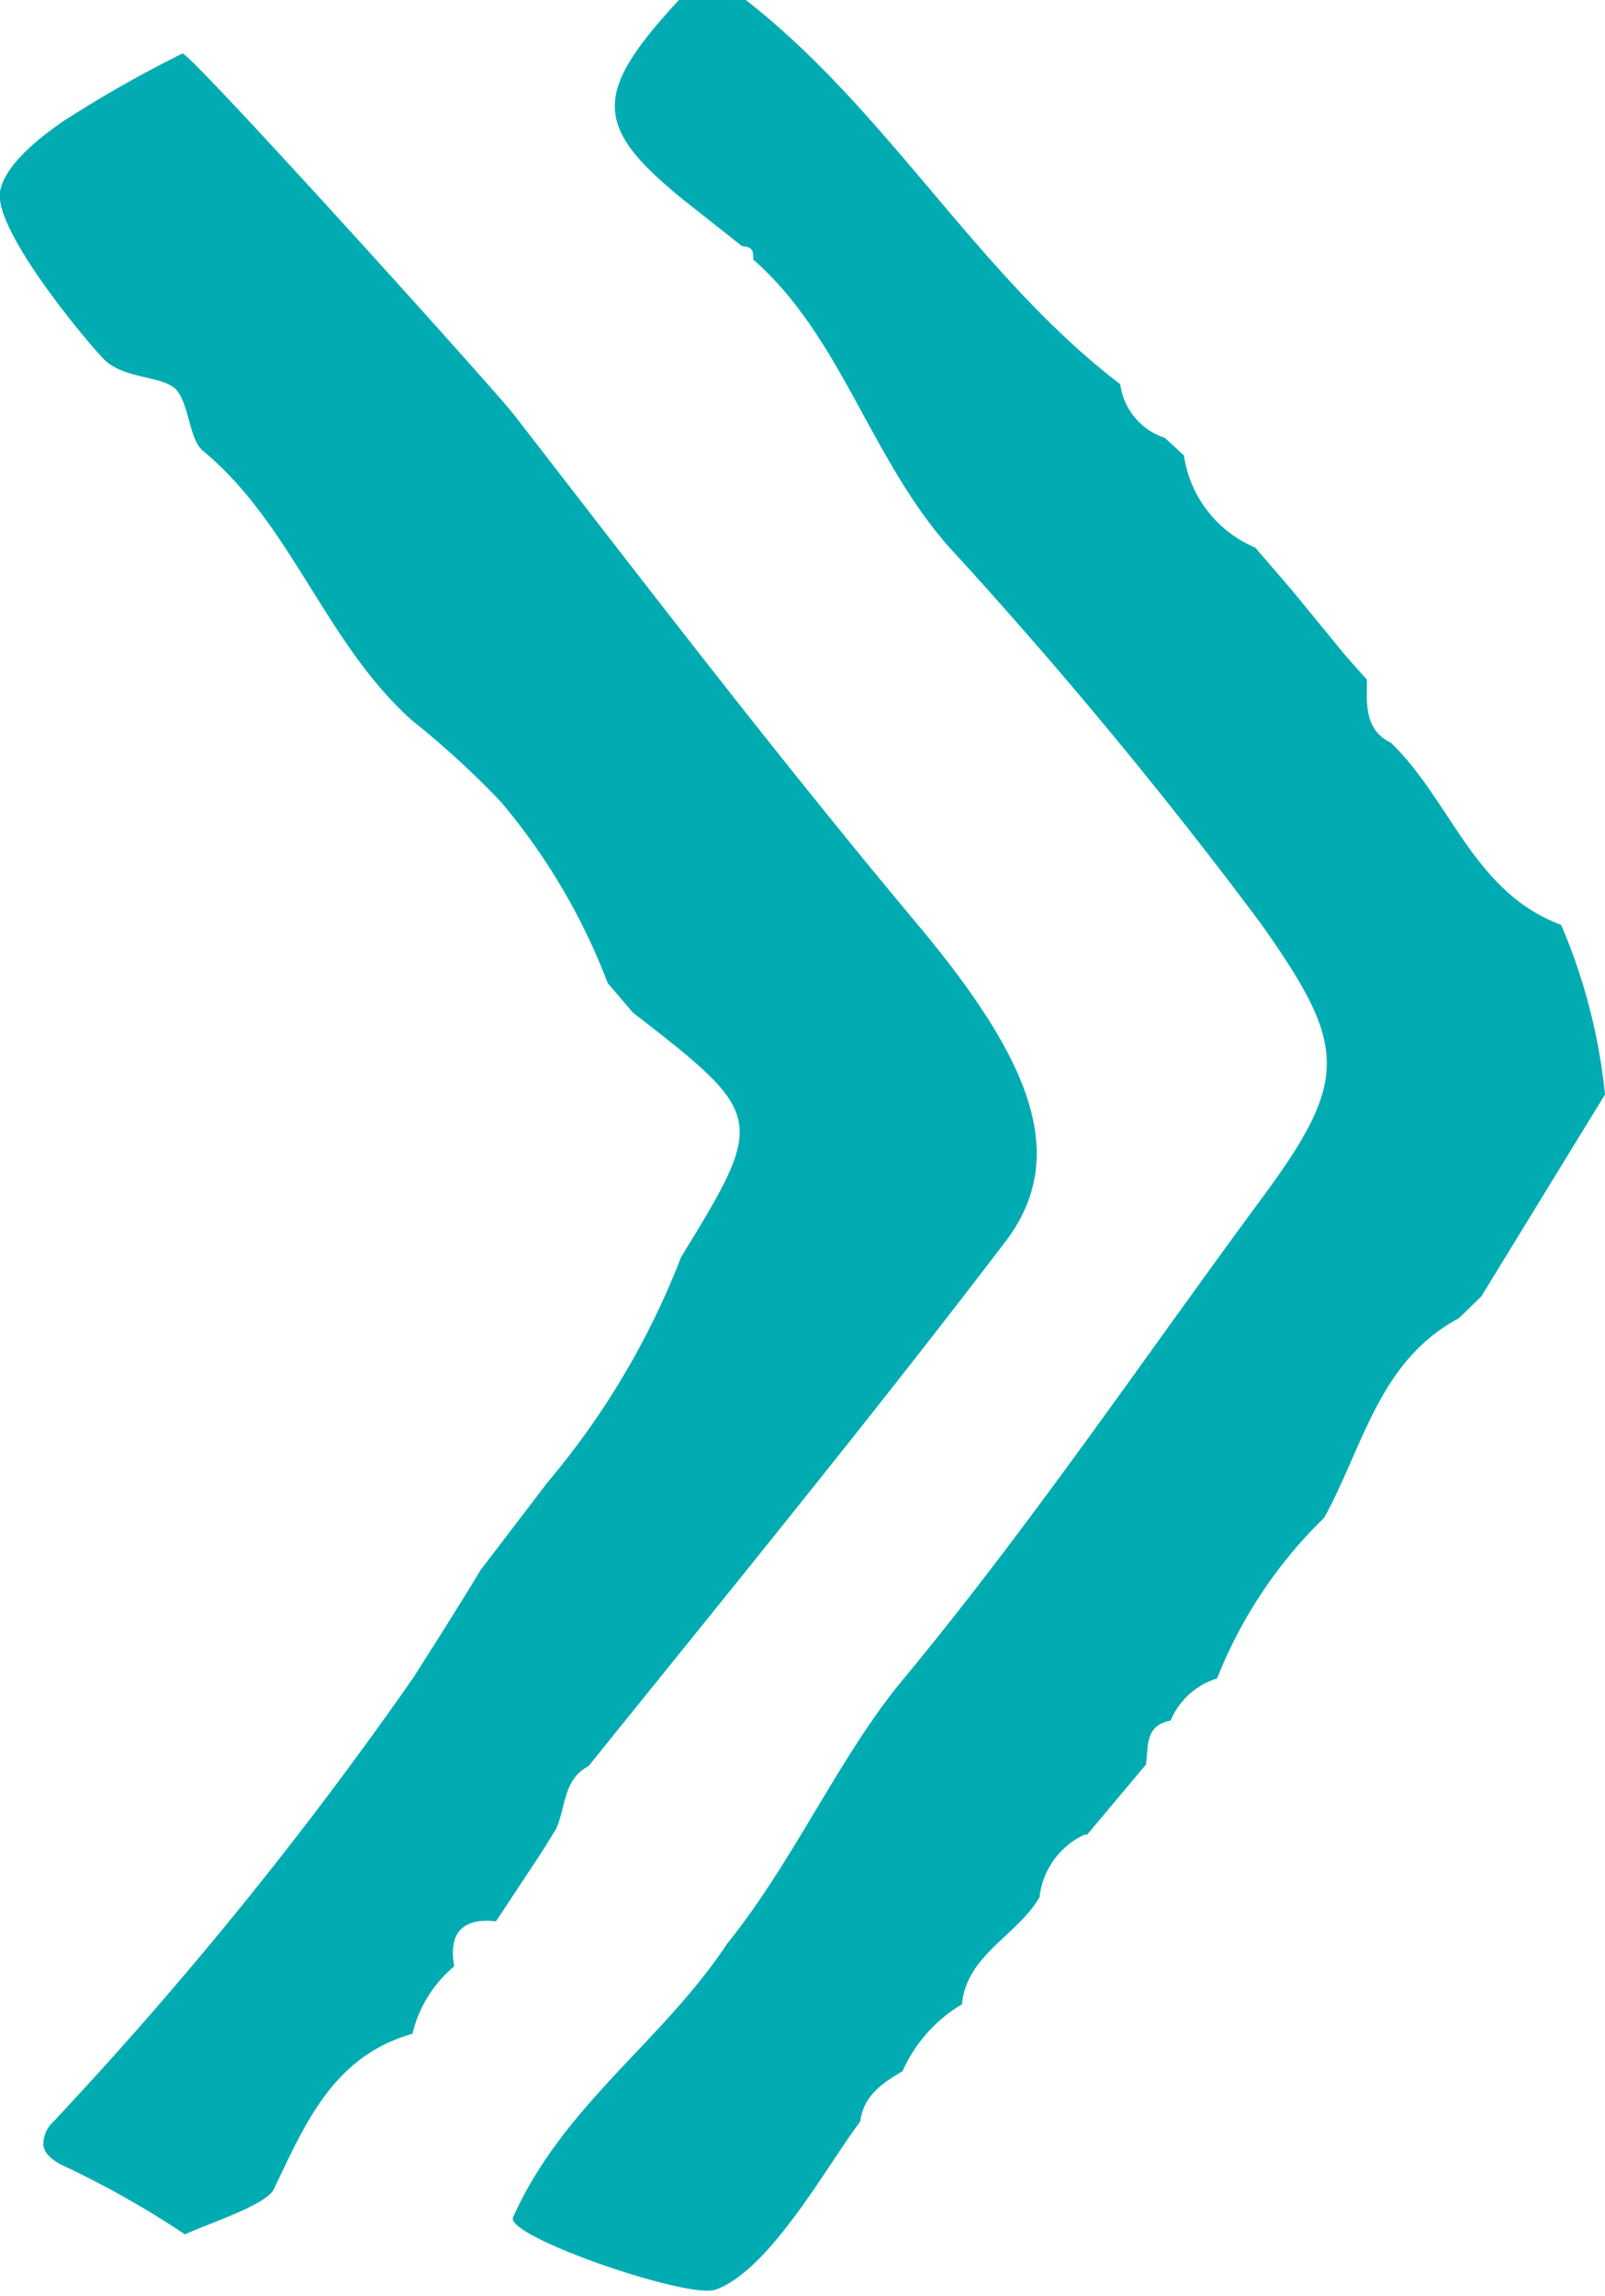 <svg xmlns="http://www.w3.org/2000/svg" viewBox="0 0 30 42.9"><defs><style>.cls-1{fill:#00acb2;}</style></defs><g id="Layer_2" data-name="Layer 2"><g id="レイヤー_3" data-name="レイヤー 3"><path class="cls-1" d="M12.69,0h1.25c2.67,2.08,4.33,5.14,7,7.18a1.22,1.22,0,0,0,.83,1l.36.33a2.21,2.21,0,0,0,1.33,1.72l.69.8,1,1.22.4.45c0,.44-.06.93.45,1.18,1.12,1.08,1.55,2.8,3.18,3.4A10.84,10.84,0,0,1,30,20.45l-2.31,3.77-.42.41c-1.5.8-1.79,2.41-2.52,3.73a8.58,8.58,0,0,0-2,3h0a1.39,1.39,0,0,0-.87.79c-.49.09-.41.49-.46.82l-1.1,1.31-.05,0a1.47,1.47,0,0,0-.84,1.17c-.42.72-1.36,1.07-1.45,2a2.75,2.75,0,0,0-1.11,1.25c-.37.22-.73.45-.79.94-.61.8-1.68,2.77-2.7,3.14-.51.19-3.95-1-3.79-1.35.94-2.1,2.78-3.27,4-5.11,1.28-1.59,2.12-3.56,3.34-5,2.37-2.87,4.44-5.93,6.64-8.91,1.67-2.25,1.61-2.87,0-5.15a90.52,90.52,0,0,0-5.85-7.06c-1.47-1.68-2-3.91-3.64-5.35,0-.15,0-.24-.21-.25l-1.1-.87C11.08,2.36,11.08,1.74,12.69,0Z"/><path class="cls-1" d="M1.19,2.26A22.71,22.71,0,0,1,3.41,1C3.52.94,9.22,7.25,9.6,7.74c2.51,3.24,5,6.49,7.64,9.64,2,2.42,2.77,4.21,1.56,5.81C16.26,26.52,13.62,29.75,11,33c-.48.25-.42.78-.61,1.18l-.26.42-.86,1.3c-.63-.07-.89.22-.78.84A2.35,2.35,0,0,0,7.71,38c-1.48.42-2,1.67-2.59,2.9-.14.31-1.33.68-1.66.85a17.66,17.66,0,0,0-2.33-1.31c-.14-.08-.3-.19-.32-.36a.59.59,0,0,1,.2-.45,73.78,73.78,0,0,0,6.72-8.29c.42-.66.84-1.32,1.25-2l1.26-1.65a14.76,14.76,0,0,0,2.49-4.2c1.59-2.59,1.58-2.65-.9-4.57l-.47-.55a11.68,11.68,0,0,0-2-3.39A16.48,16.48,0,0,0,7.7,13.46C6.07,12,5.46,9.8,3.79,8.42c-.25-.21-.25-.83-.48-1.12s-1-.2-1.38-.6S-.11,4.3,0,3.58C.08,3.14.58,2.68,1.19,2.26Z"/></g></g></svg>